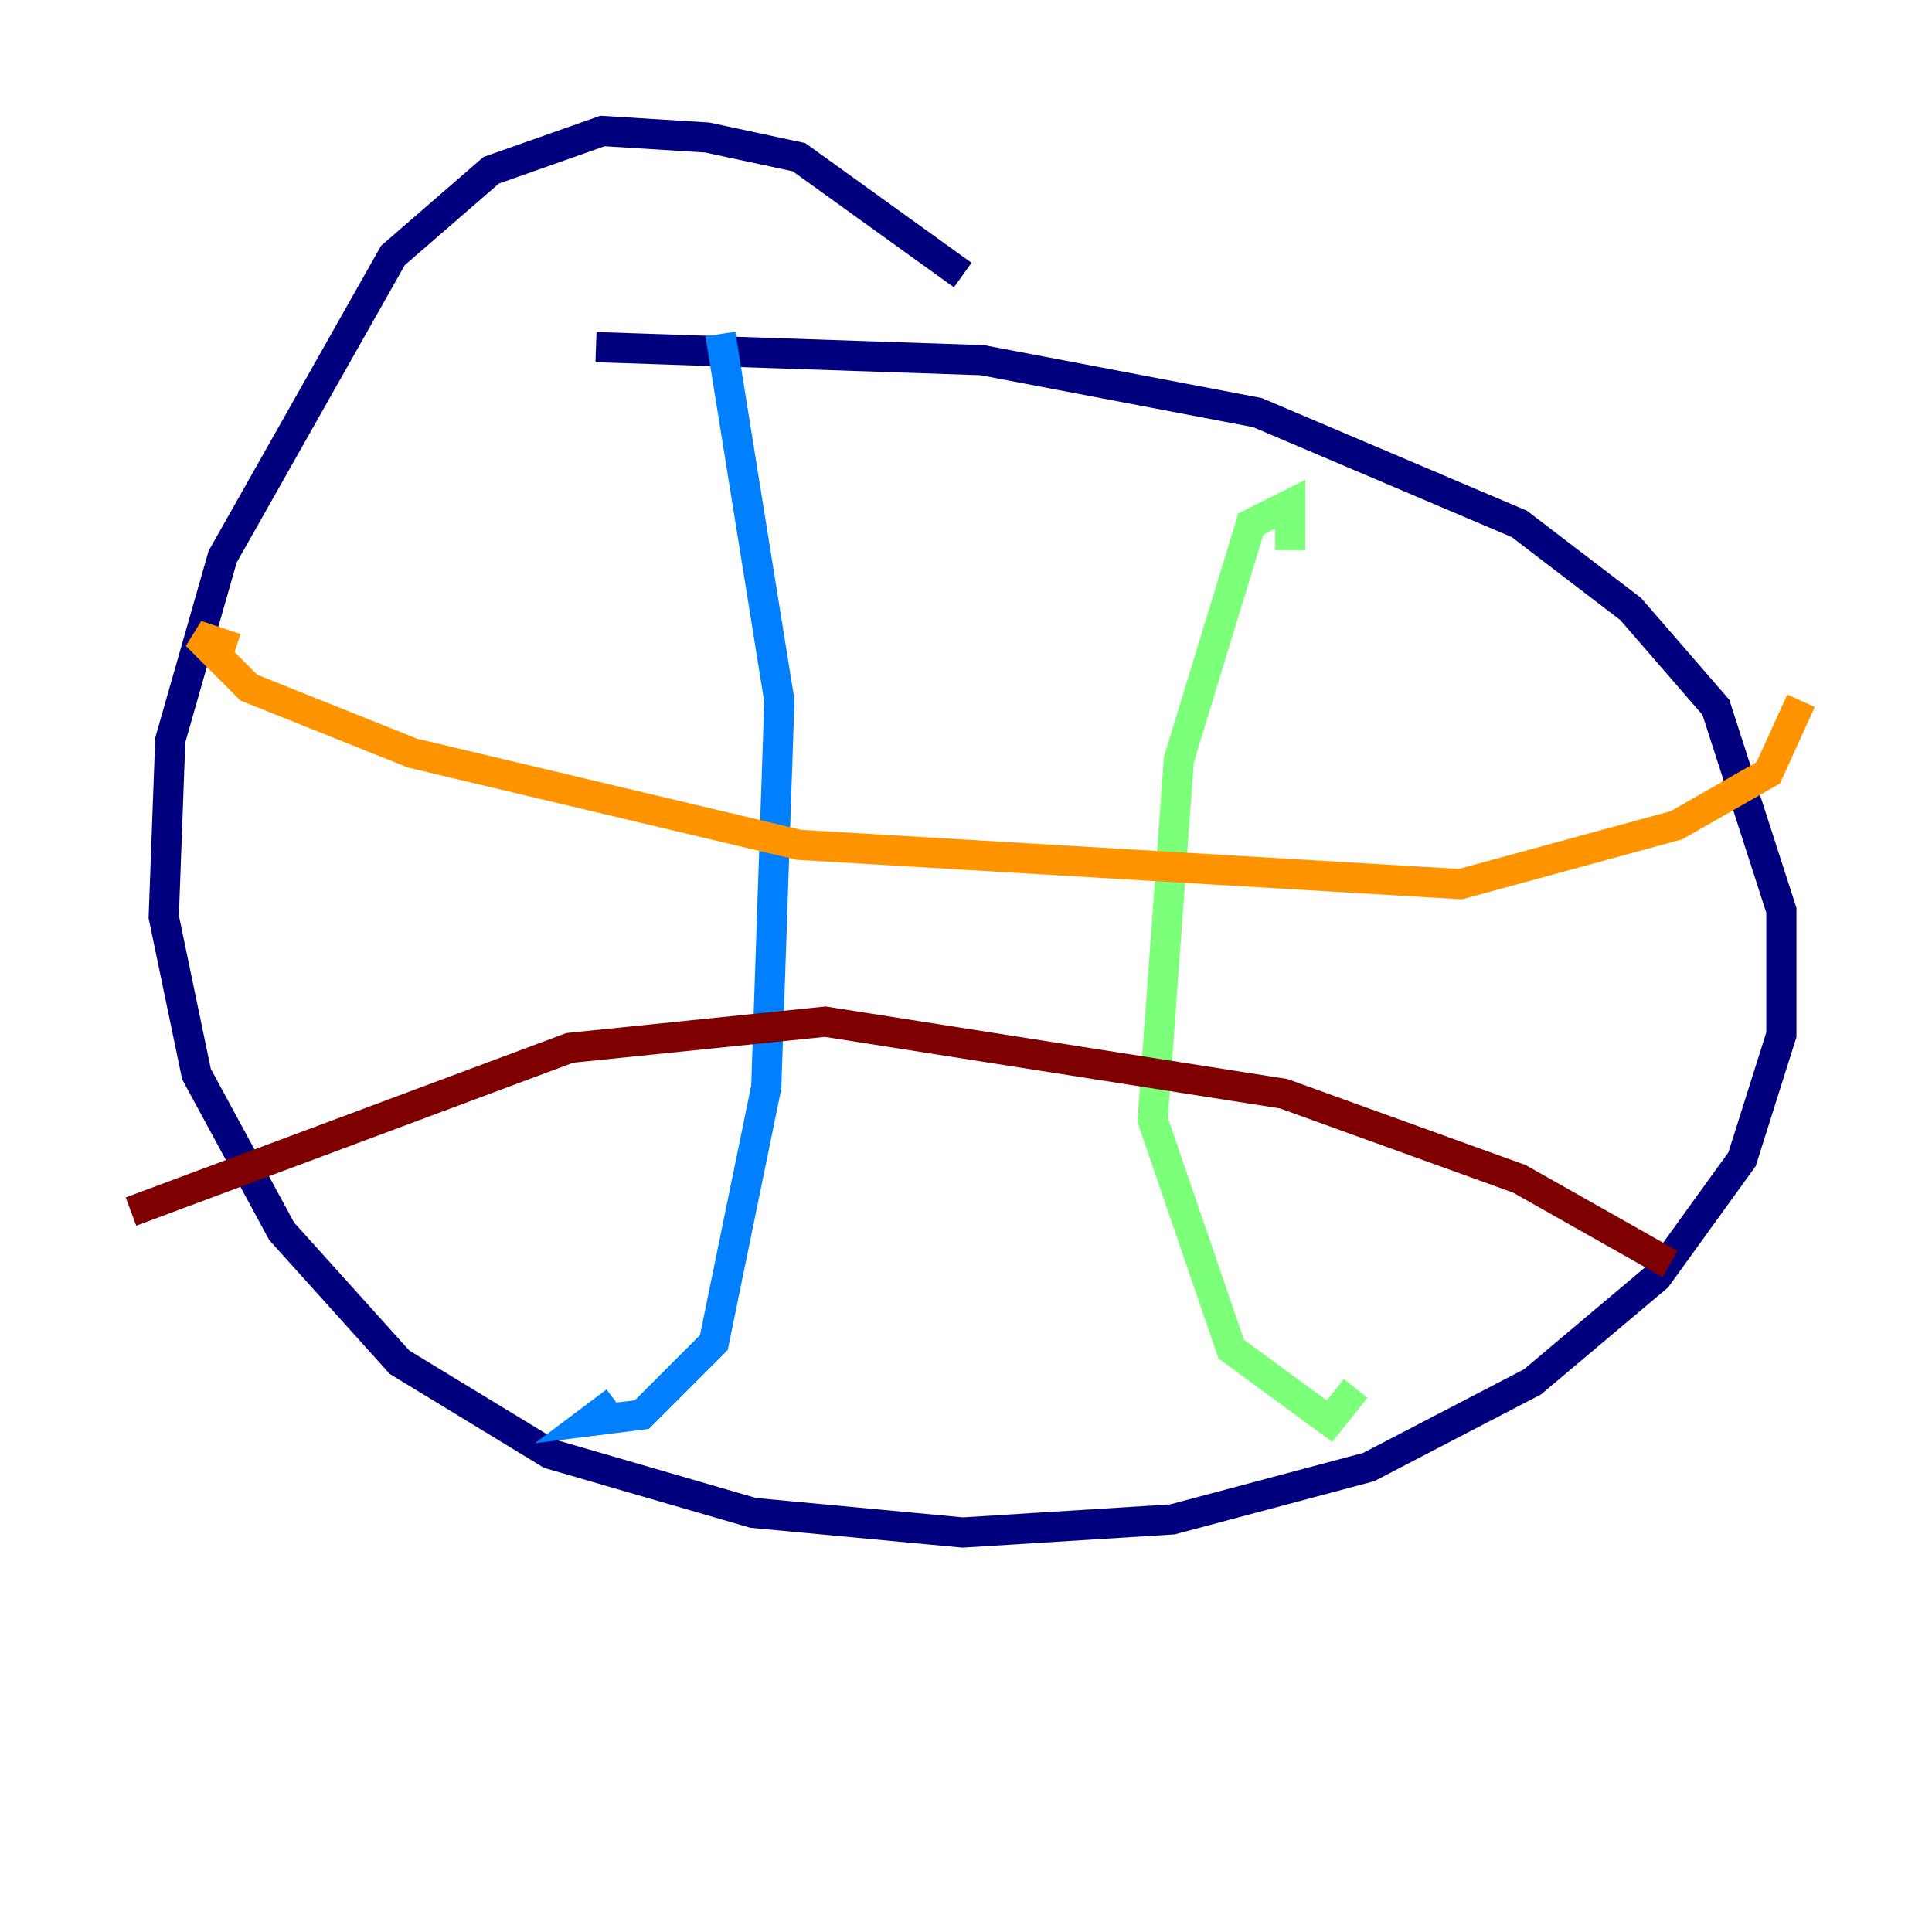 <?xml version="1.0" encoding="utf-8" ?>
<svg baseProfile="tiny" height="128" version="1.2" viewBox="0,0,128,128" width="128" xmlns="http://www.w3.org/2000/svg" xmlns:ev="http://www.w3.org/2001/xml-events" xmlns:xlink="http://www.w3.org/1999/xlink"><defs /><polyline fill="none" points="63.783,18.224 52.936,10.414 46.861,9.112 39.919,8.678 32.542,11.281 26.034,16.922 14.752,36.881 11.281,49.031 10.848,60.746 13.017,71.159 18.658,81.573 26.468,90.251 36.447,96.325 49.898,100.231 63.783,101.532 77.668,100.664 90.685,97.193 101.532,91.552 109.776,84.61 115.417,76.8 118.02,68.556 118.02,60.312 113.681,46.861 108.041,40.352 100.664,34.712 83.308,27.336 65.085,23.864 39.485,22.997" stroke="#00007f" stroke-width="2" /><polyline fill="none" points="47.729,22.129 51.634,46.427 50.766,72.027 47.295,88.949 42.522,93.722 39.051,94.156 40.786,92.854" stroke="#0080ff" stroke-width="2" /><polyline fill="none" points="85.478,36.447 85.478,33.41 82.875,34.712 78.102,50.332 76.366,74.197 81.573,89.383 88.081,94.156 89.817,91.986" stroke="#7cff79" stroke-width="2" /><polyline fill="none" points="15.62,42.956 13.017,42.088 16.488,45.559 27.336,49.898 52.936,55.973 96.759,58.576 111.078,54.671 117.153,51.2 119.322,46.427" stroke="#ff9400" stroke-width="2" /><polyline fill="none" points="8.678,80.271 37.749,69.424 54.671,67.688 85.044,72.461 100.664,78.102 110.644,83.742" stroke="#7f0000" stroke-width="2" /></svg>